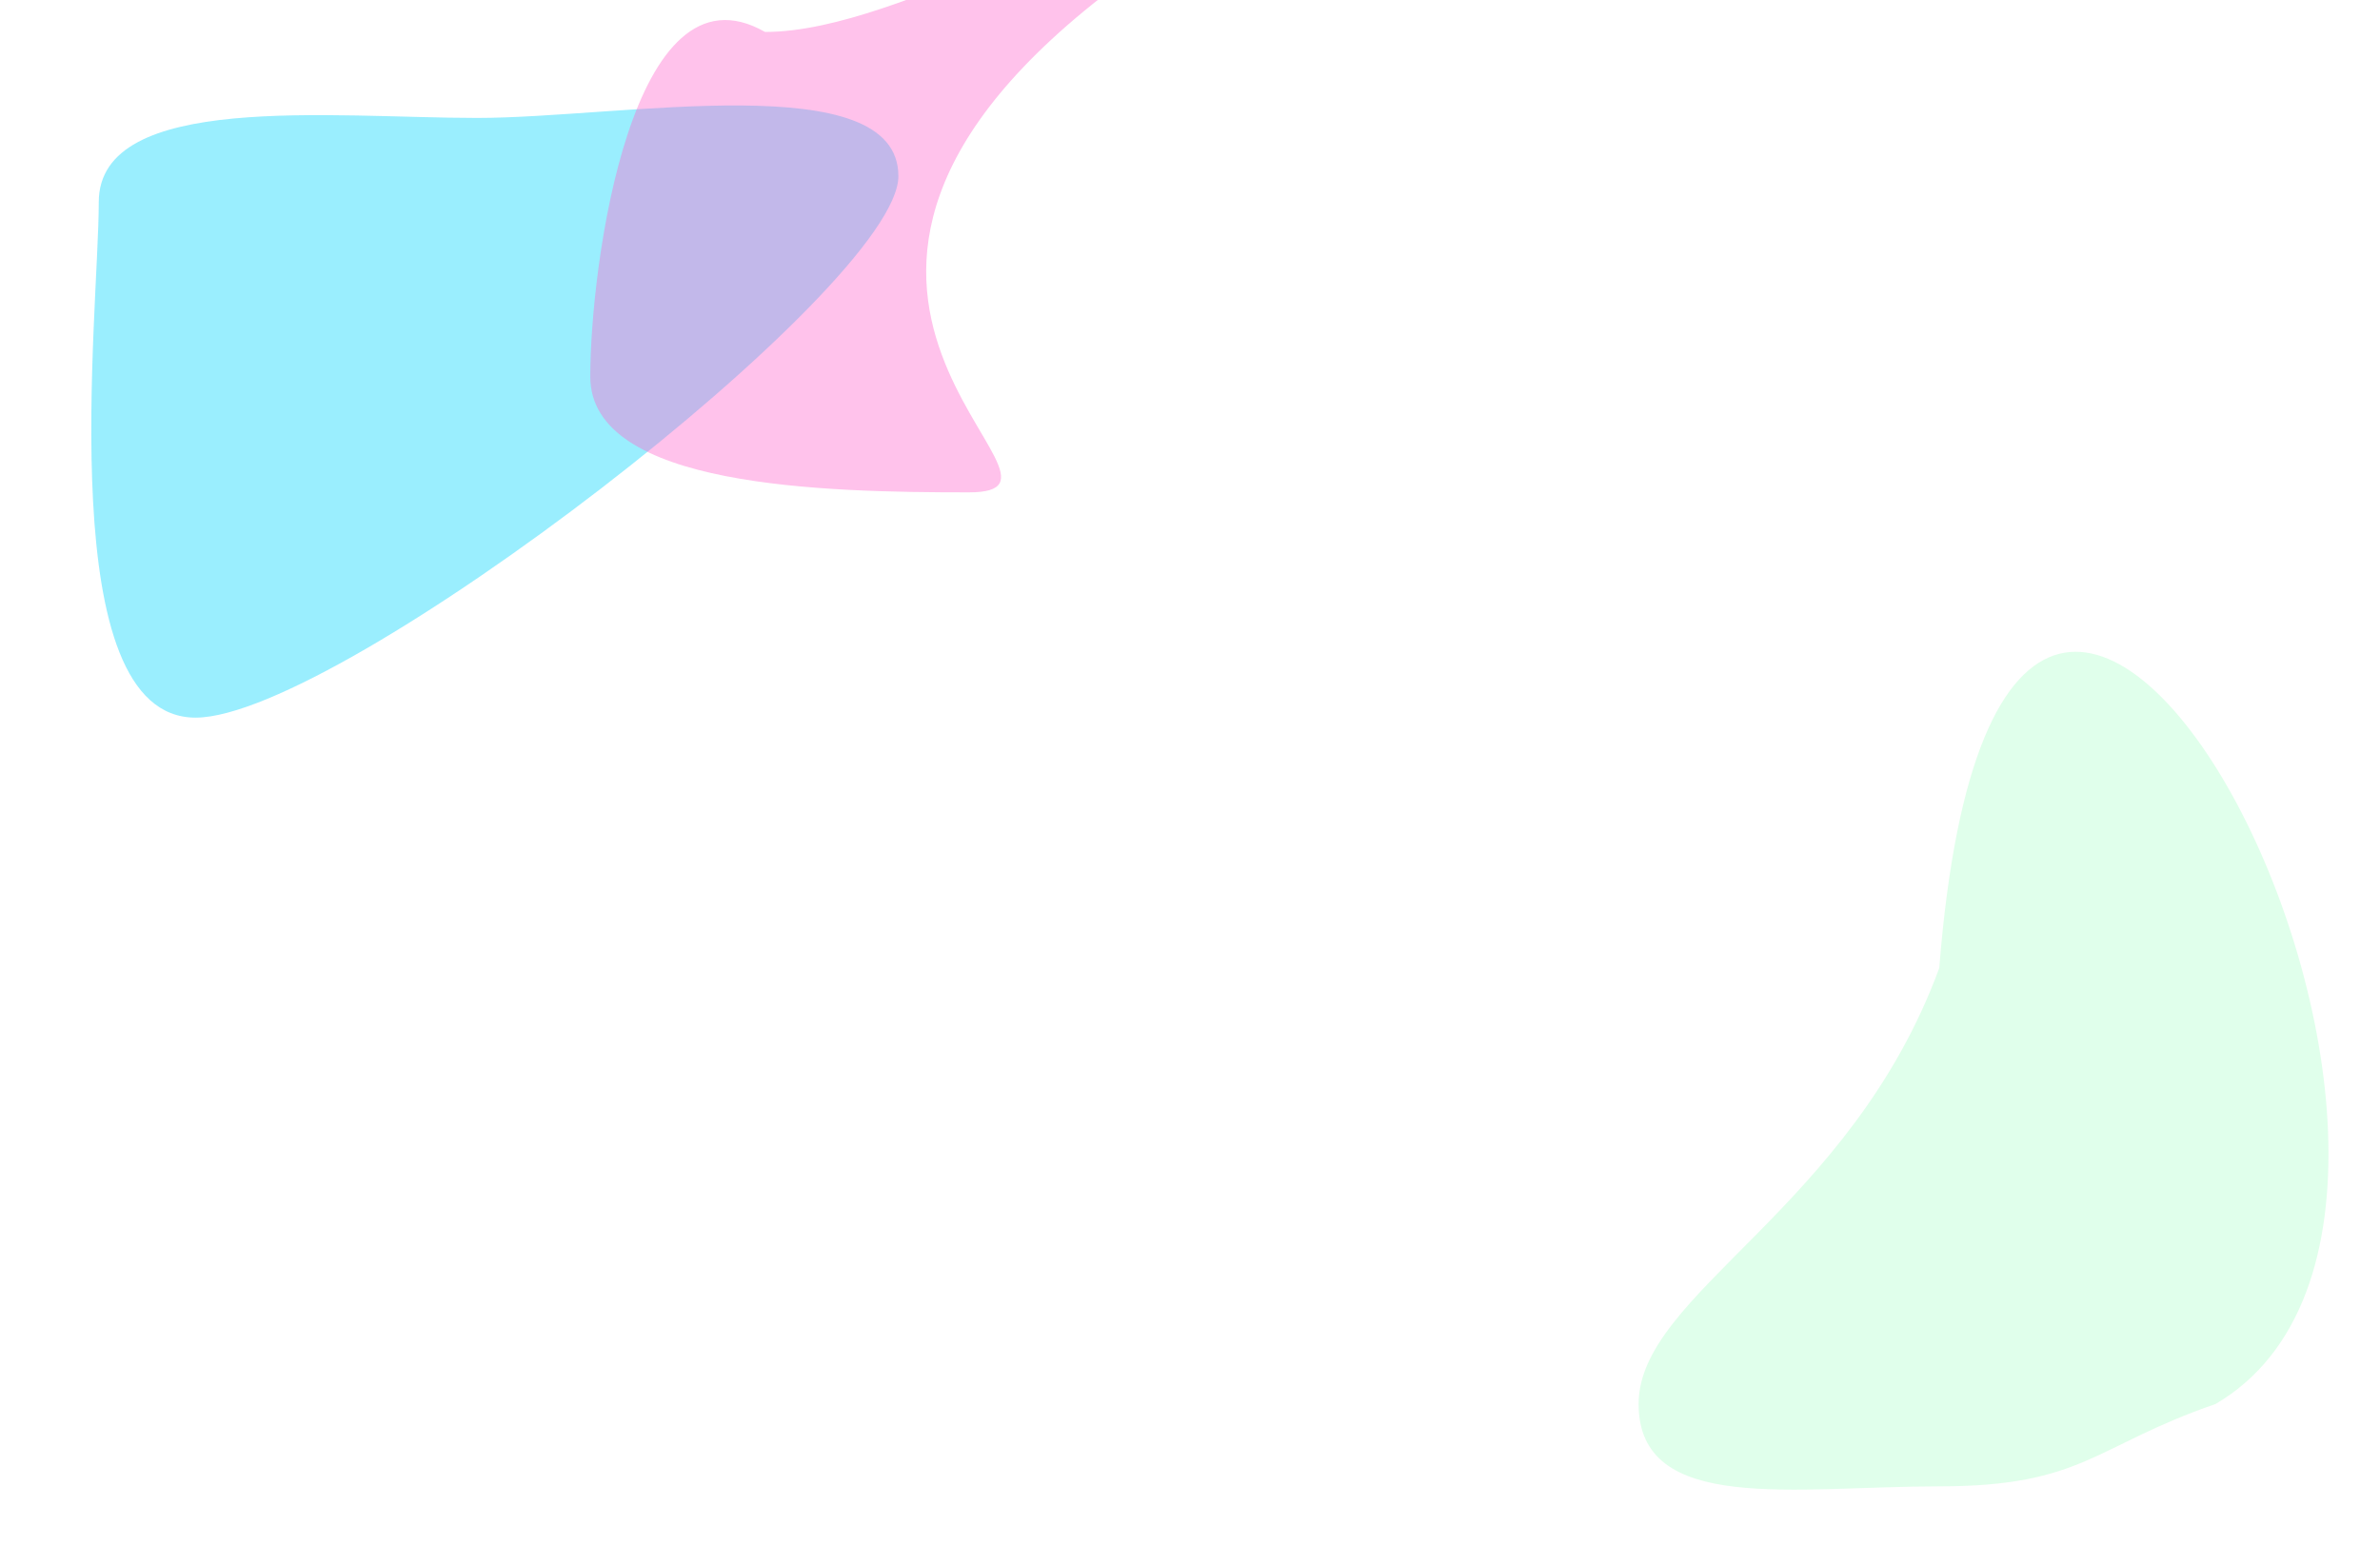 <svg width="1512" height="982" viewBox="0 0 1512 982" fill="none" xmlns="http://www.w3.org/2000/svg">
<g opacity="0.4" filter="url(#filter0_f_447_37)">
<path d="M570.747 111.923C570.747 182.34 215.891 455.923 124.247 455.923C32.602 455.923 62.747 198.84 62.747 128.423C62.747 58.007 211.539 74.924 303.184 74.924C394.829 74.924 570.747 41.507 570.747 111.923Z" fill="#03D4FD"/>
</g>
<g opacity="0.4" filter="url(#filter1_f_447_37)">
<path d="M712 -11.201C445.5 186.799 707.145 312.799 615.5 312.799C523.855 312.799 375 309.715 375 239.299C375 168.883 401.316 -28.124 486 20.299C577.645 20.299 712 -81.617 712 -11.201Z" fill="#FF66CC"/>
</g>
<g opacity="0.2" filter="url(#filter2_f_447_37)">
<path d="M1407.5 892C1330.5 918.5 1323.64 944.299 1232 944.299C1140.36 944.299 1041 962.416 1041 892C1041 821.584 1175.5 768.841 1232 615C1274 82.341 1628 762.8 1407.5 892Z" fill="#66FF99"/>
</g>
<defs>
<filter id="filter0_f_447_37" x="-242" y="-233" width="1112.75" height="988.923" filterUnits="userSpaceOnUse" color-interpolation-filters="sRGB">
<feFlood flood-opacity="0" result="BackgroundImageFix"/>
<feBlend mode="normal" in="SourceGraphic" in2="BackgroundImageFix" result="shape"/>
<feGaussianBlur stdDeviation="150" result="effect1_foregroundBlur_447_37"/>
</filter>
<filter id="filter1_f_447_37" x="75" y="-336" width="937" height="948.799" filterUnits="userSpaceOnUse" color-interpolation-filters="sRGB">
<feFlood flood-opacity="0" result="BackgroundImageFix"/>
<feBlend mode="normal" in="SourceGraphic" in2="BackgroundImageFix" result="shape"/>
<feGaussianBlur stdDeviation="150" result="effect1_foregroundBlur_447_37"/>
</filter>
<filter id="filter2_f_447_37" x="741" y="114.088" width="1038.28" height="1132.3" filterUnits="userSpaceOnUse" color-interpolation-filters="sRGB">
<feFlood flood-opacity="0" result="BackgroundImageFix"/>
<feBlend mode="normal" in="SourceGraphic" in2="BackgroundImageFix" result="shape"/>
<feGaussianBlur stdDeviation="150" result="effect1_foregroundBlur_447_37"/>
</filter>
</defs>
</svg>
